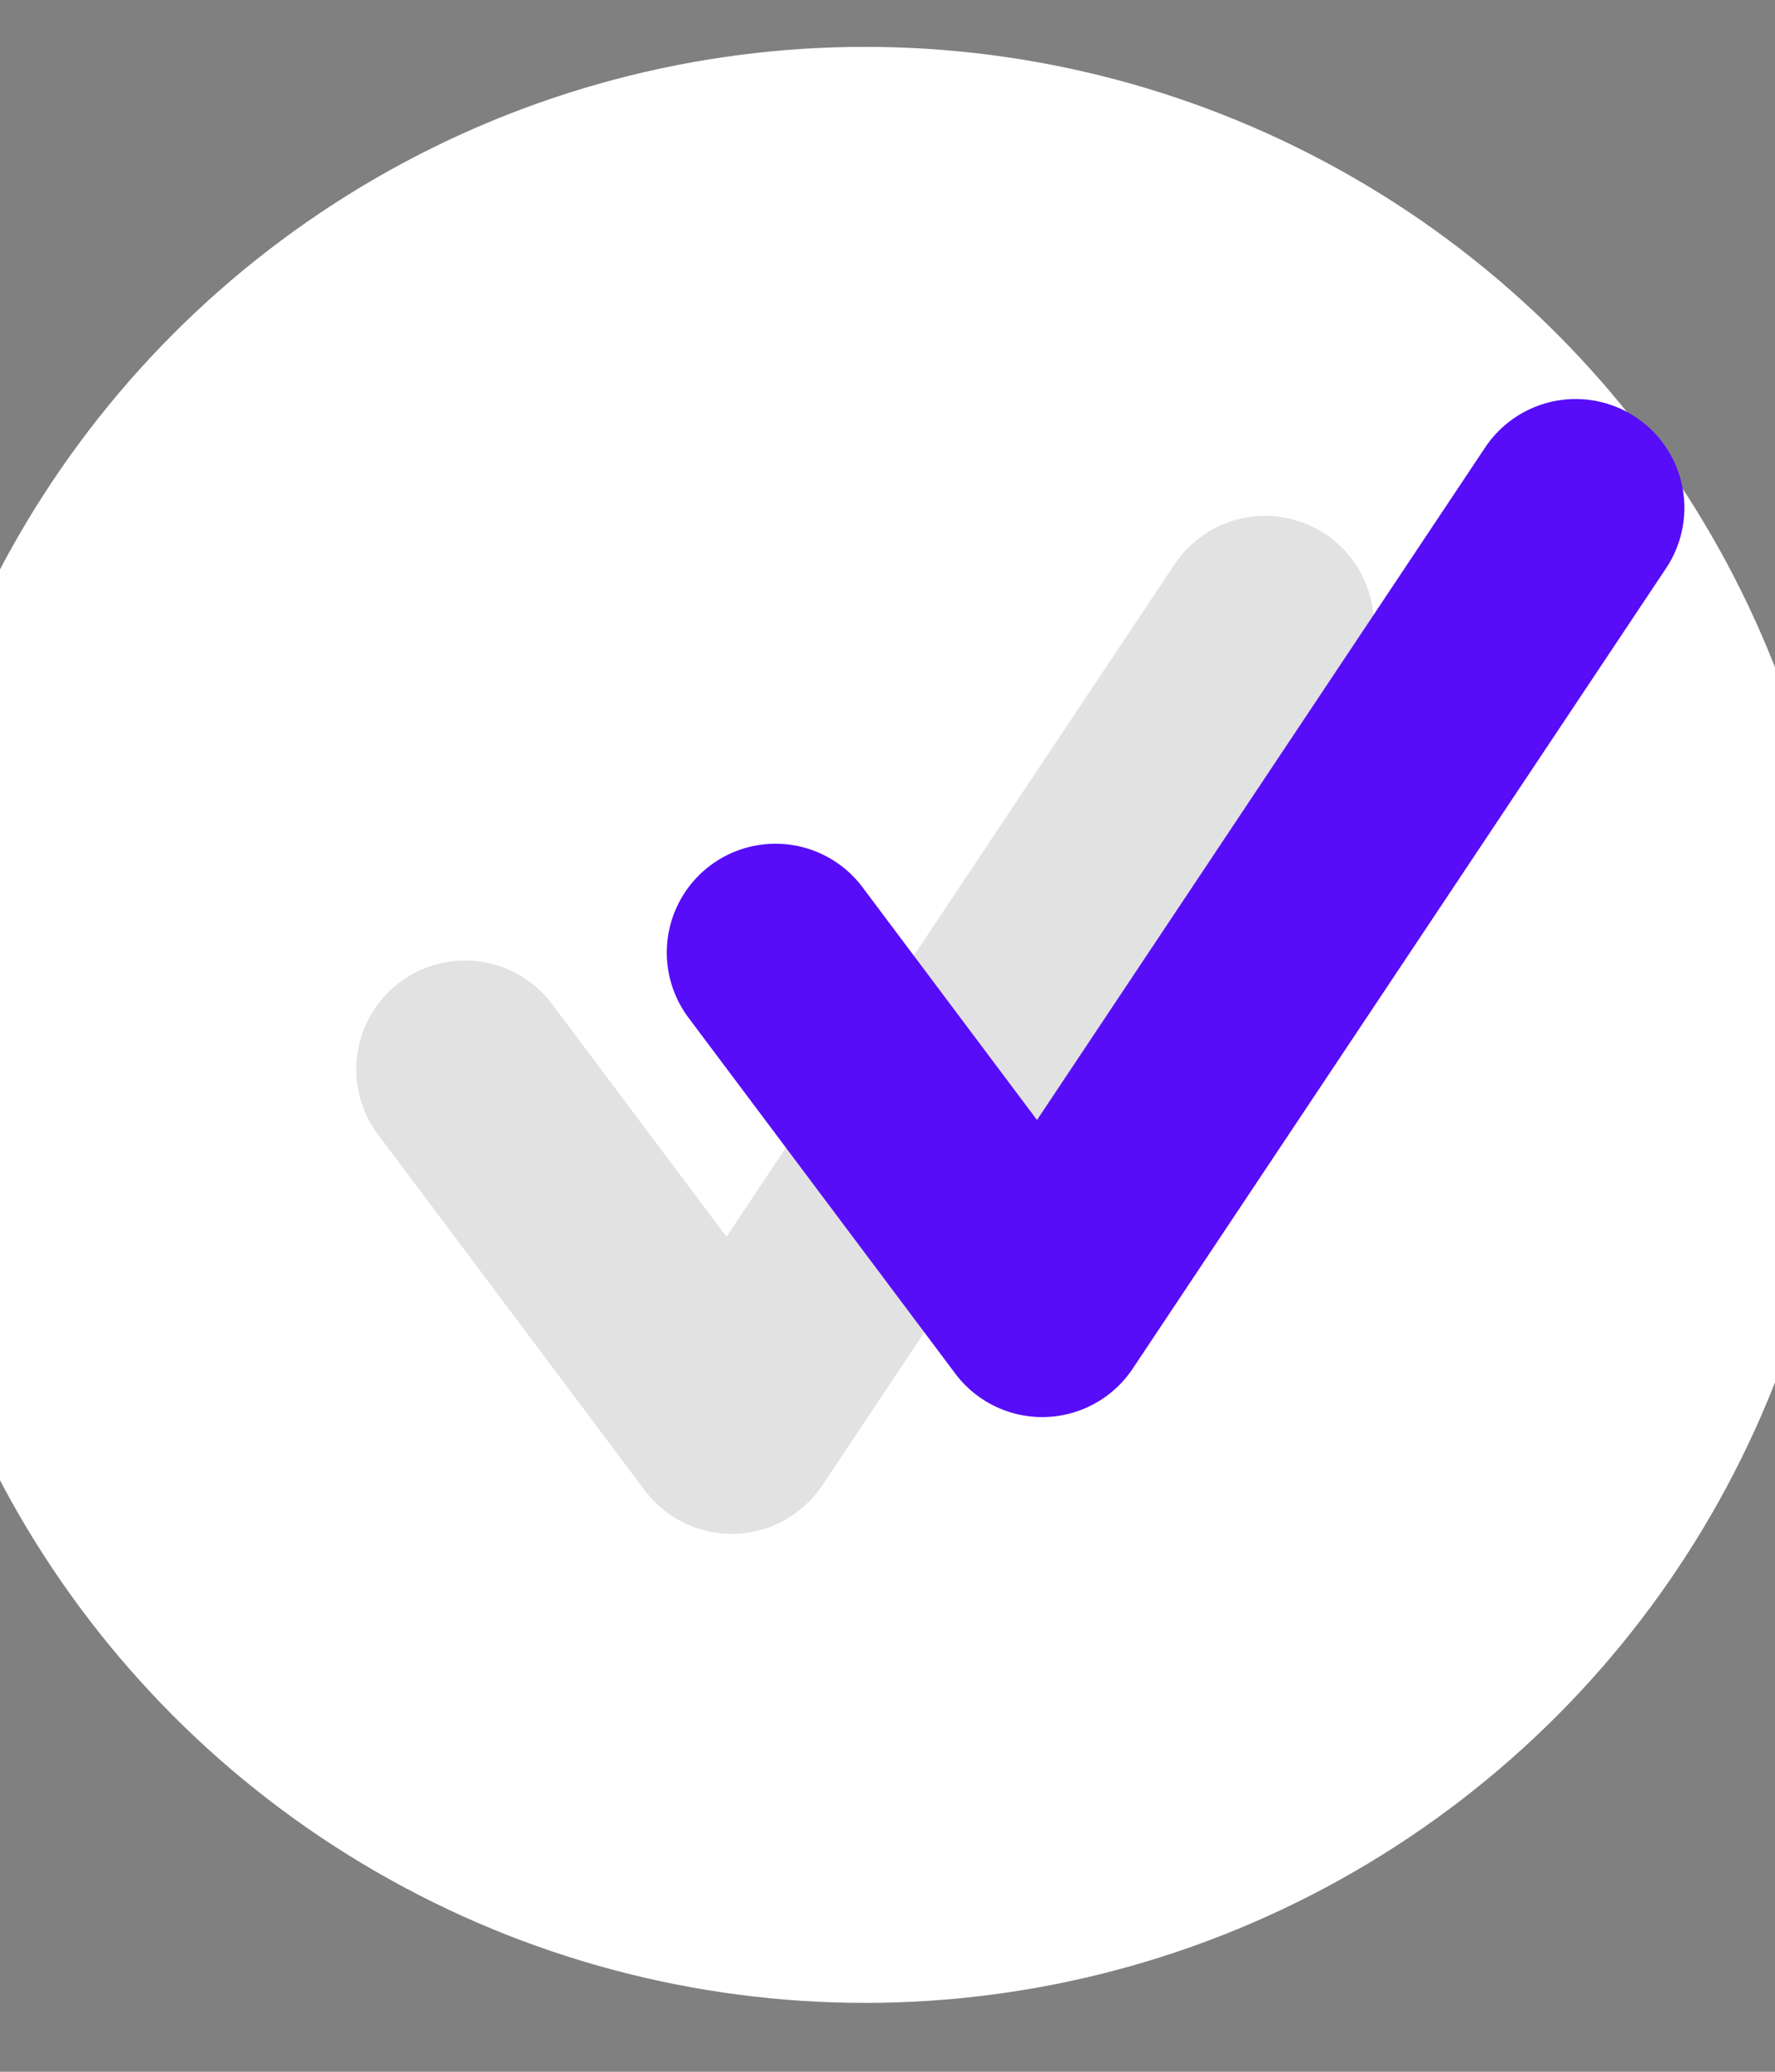 <svg xmlns="http://www.w3.org/2000/svg" viewBox="200 90 300 350"  aria-labelledby="title"
aria-describedby="desc" role="img" xmlns:xlink="http://www.w3.org/1999/xlink">
  <rect x="200" y="90" width="300" height="350" fill="#808080" stroke="none"/>
  <title>toDidit</title>
  <desc>A modified icon from undraw.co.</desc>
 <circle cx="346.212" cy="263.14" r="165.223" fill="#fff" />
 
        <path
          d="M564.497,573.406a18.373,18.373,0,0,1-14.702-7.353l-45.075-60.102a18.378,18.378,0,1,1,29.406-22.053l29.49,39.317,75.741-113.61a18.379,18.379,0,0,1,30.585,20.39L579.791,565.222a18.387,18.387,0,0,1-14.782,8.179C564.838,573.403,564.668,573.406,564.497,573.406Z"
          transform="translate(-240.825 -224.275)"
          fill="#e2e2e2"
        />
        <path
          d="M616.977,553.674a18.374,18.374,0,0,1-14.702-7.353l-45.075-60.102a18.378,18.378,0,1,1,29.406-22.053l29.49,39.317,75.741-113.61a18.379,18.379,0,1,1,30.585,20.39l-90.151,135.226a18.387,18.387,0,0,1-14.782,8.179C617.318,553.671,617.147,553.674,616.977,553.674Z"
          transform="translate(-240.825 -224.275)"
                    fill="#570df8"
        />
</svg>
